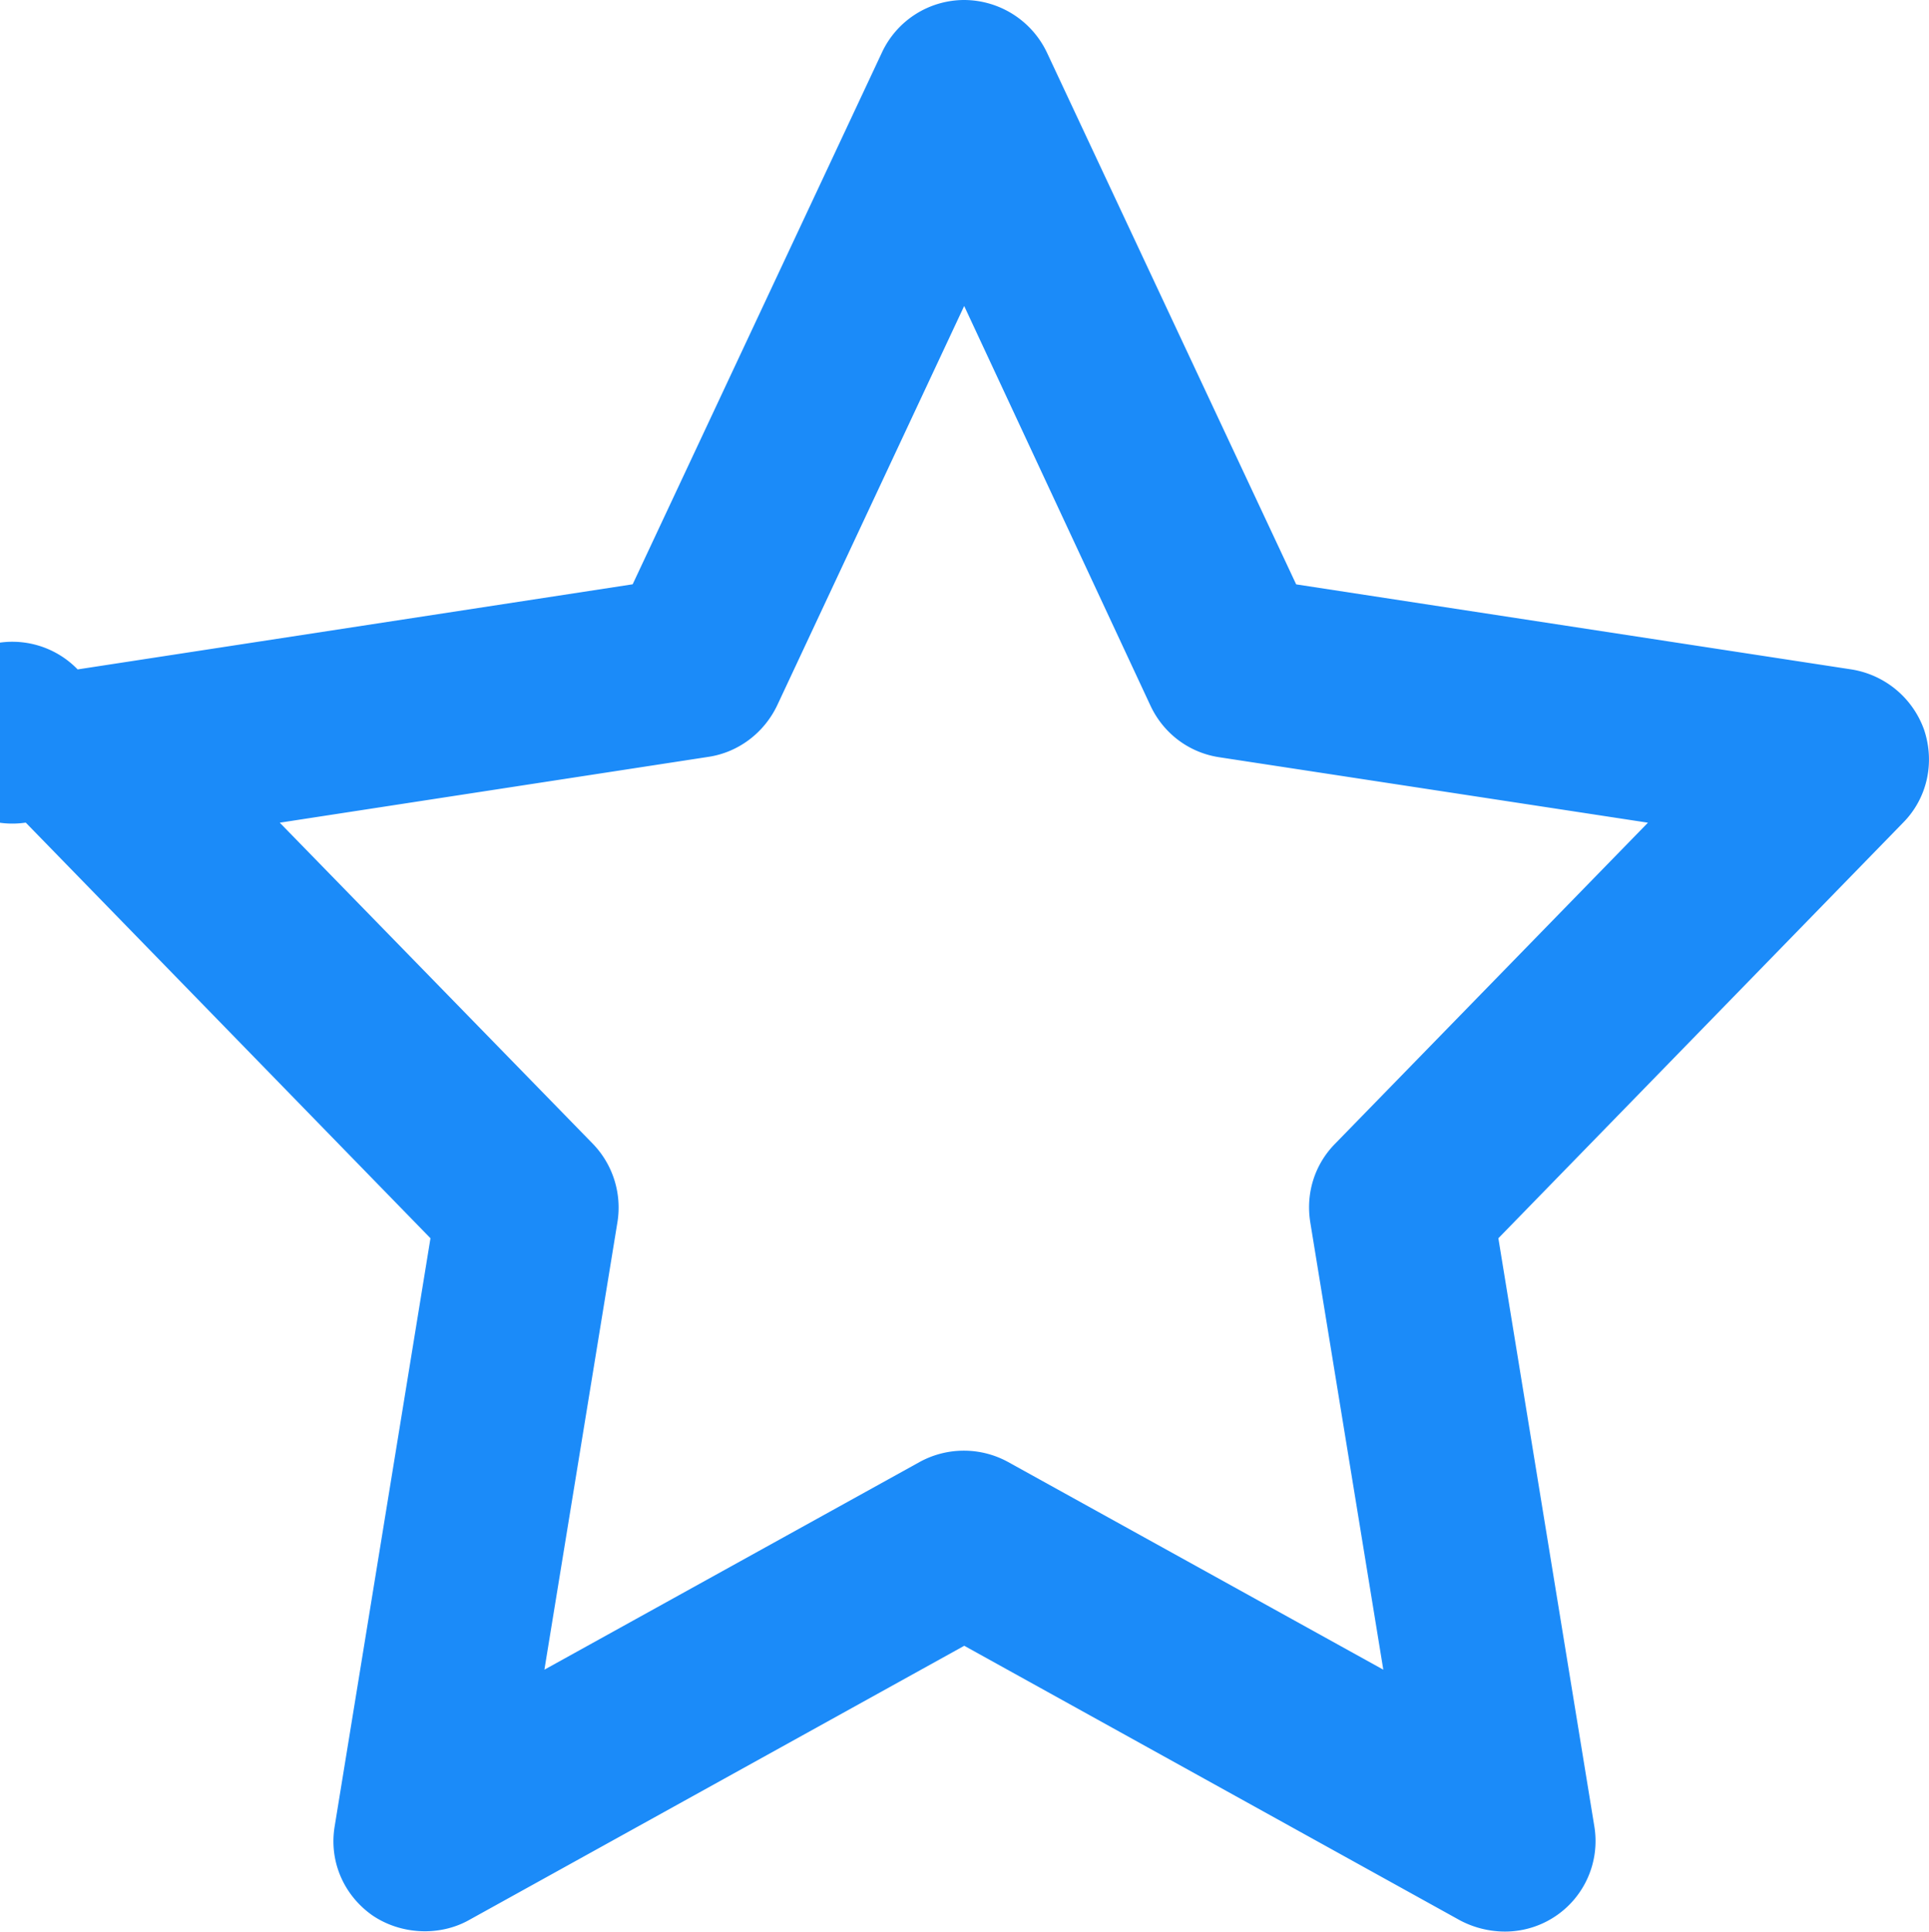 <svg xmlns="http://www.w3.org/2000/svg" width="23.974" height="24.008" viewBox="0 0 23.974 24.008"><path fill="#1b8bf9" d="M23.915 9.076a1.15 1.15 0 0 0-.906-.756l-6.9-1.057L13.01.65A1.143 1.143 0 0 0 11.984 0a1.13 1.13 0 0 0-1.023.652l-3.098 6.61L.965 8.32a1.13 1.13 0 1 0-.645 1.904l5.03 5.166-1.19 7.305c-.073.43.106.855.467 1.11.352.24.832.265 1.2.06l6.157-3.41 6.16 3.412a1.2 1.2 0 0 0 .553.14 1.125 1.125 0 0 0 1.117-1.312l-1.192-7.305 5.03-5.165c.298-.301.397-.74.263-1.149zm-7.631 6.114l.908 5.562-4.663-2.581a1.143 1.143 0 0 0-1.1 0l-4.663 2.581.908-5.564a1.14 1.14 0 0 0-.304-.97l-3.893-3.993 5.326-.818c.371-.055.692-.296.856-.64l2.324-4.964 2.316 4.969c.162.345.48.584.857.64l5.325.813-3.892 3.994c-.25.256-.362.61-.305.97z"/></svg>